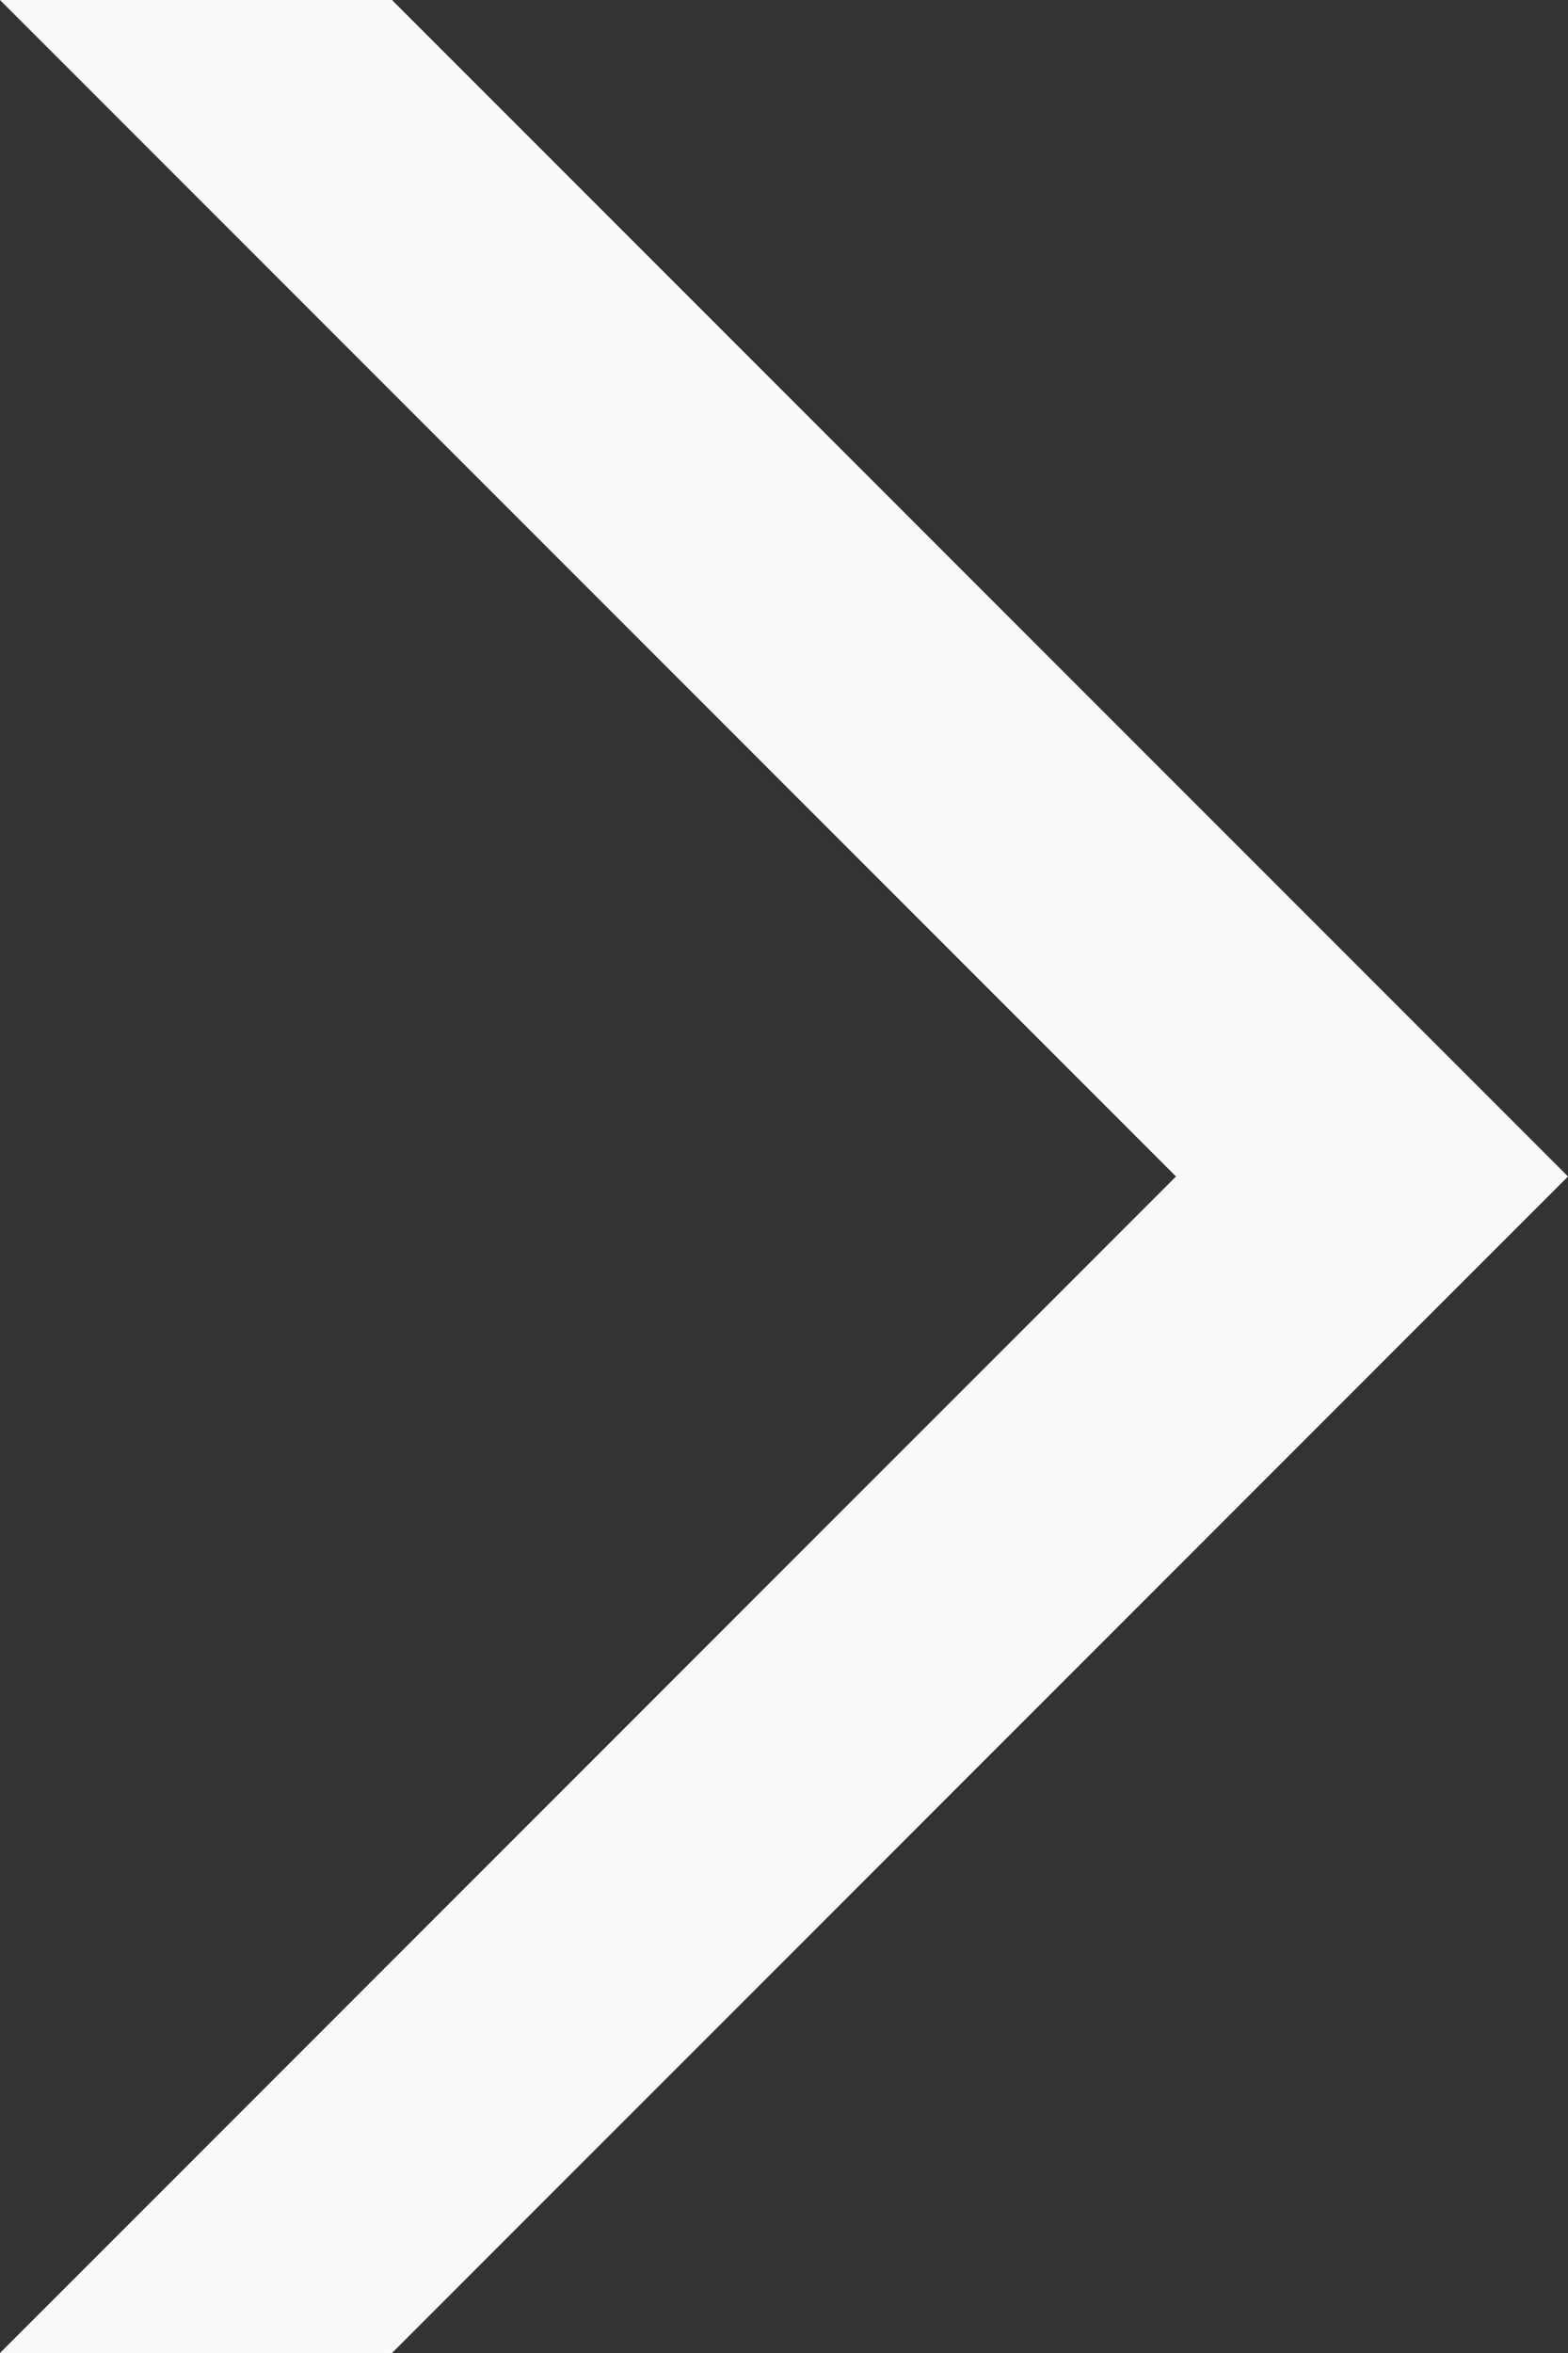 <?xml version="1.0" encoding="UTF-8"?>
<svg width="8px" height="12px" viewBox="0 0 8 12" version="1.1" xmlns="http://www.w3.org/2000/svg" xmlns:xlink="http://www.w3.org/1999/xlink">
    <rect x="0" y="0" width="8" height="12" fill="#333333" stroke="none"/>
    <title>GSM Pride Flag - Chevron (White)</title>
    <g id="GSM-Pride-Flag---Chevron-(White)" stroke="none" stroke-width="1" fill="none" fill-rule="evenodd">
        <polygon id="Chevron" fill="#FAFAFA" points="2 0 8 6 2 12 0 12 6 6 0 0"></polygon>
    </g>
</svg>